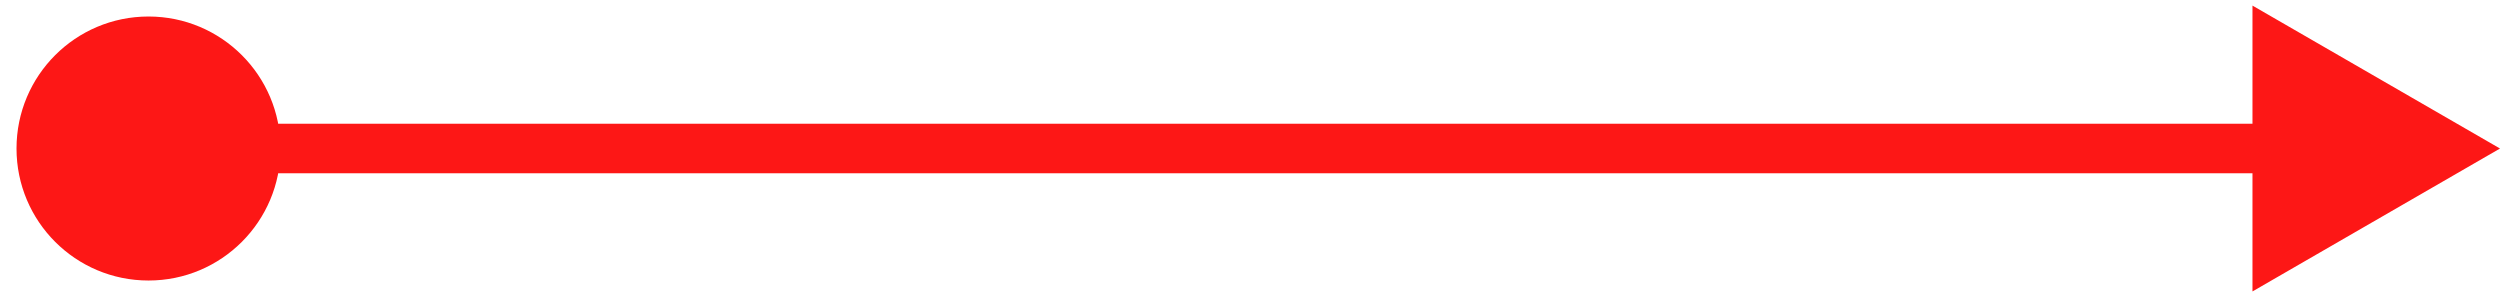 <svg width="101" height="12" viewBox="0 0 101 12" fill="none" xmlns="http://www.w3.org/2000/svg">
<path d="M0.667 6C0.667 8.946 3.054 11.333 6 11.333C8.946 11.333 11.333 8.946 11.333 6C11.333 3.054 8.946 0.667 6 0.667C3.054 0.667 0.667 3.054 0.667 6ZM101 6L91 0.226V11.774L101 6ZM6 7H92V5H6V7Z" fill="#FD1716"/>
</svg>
